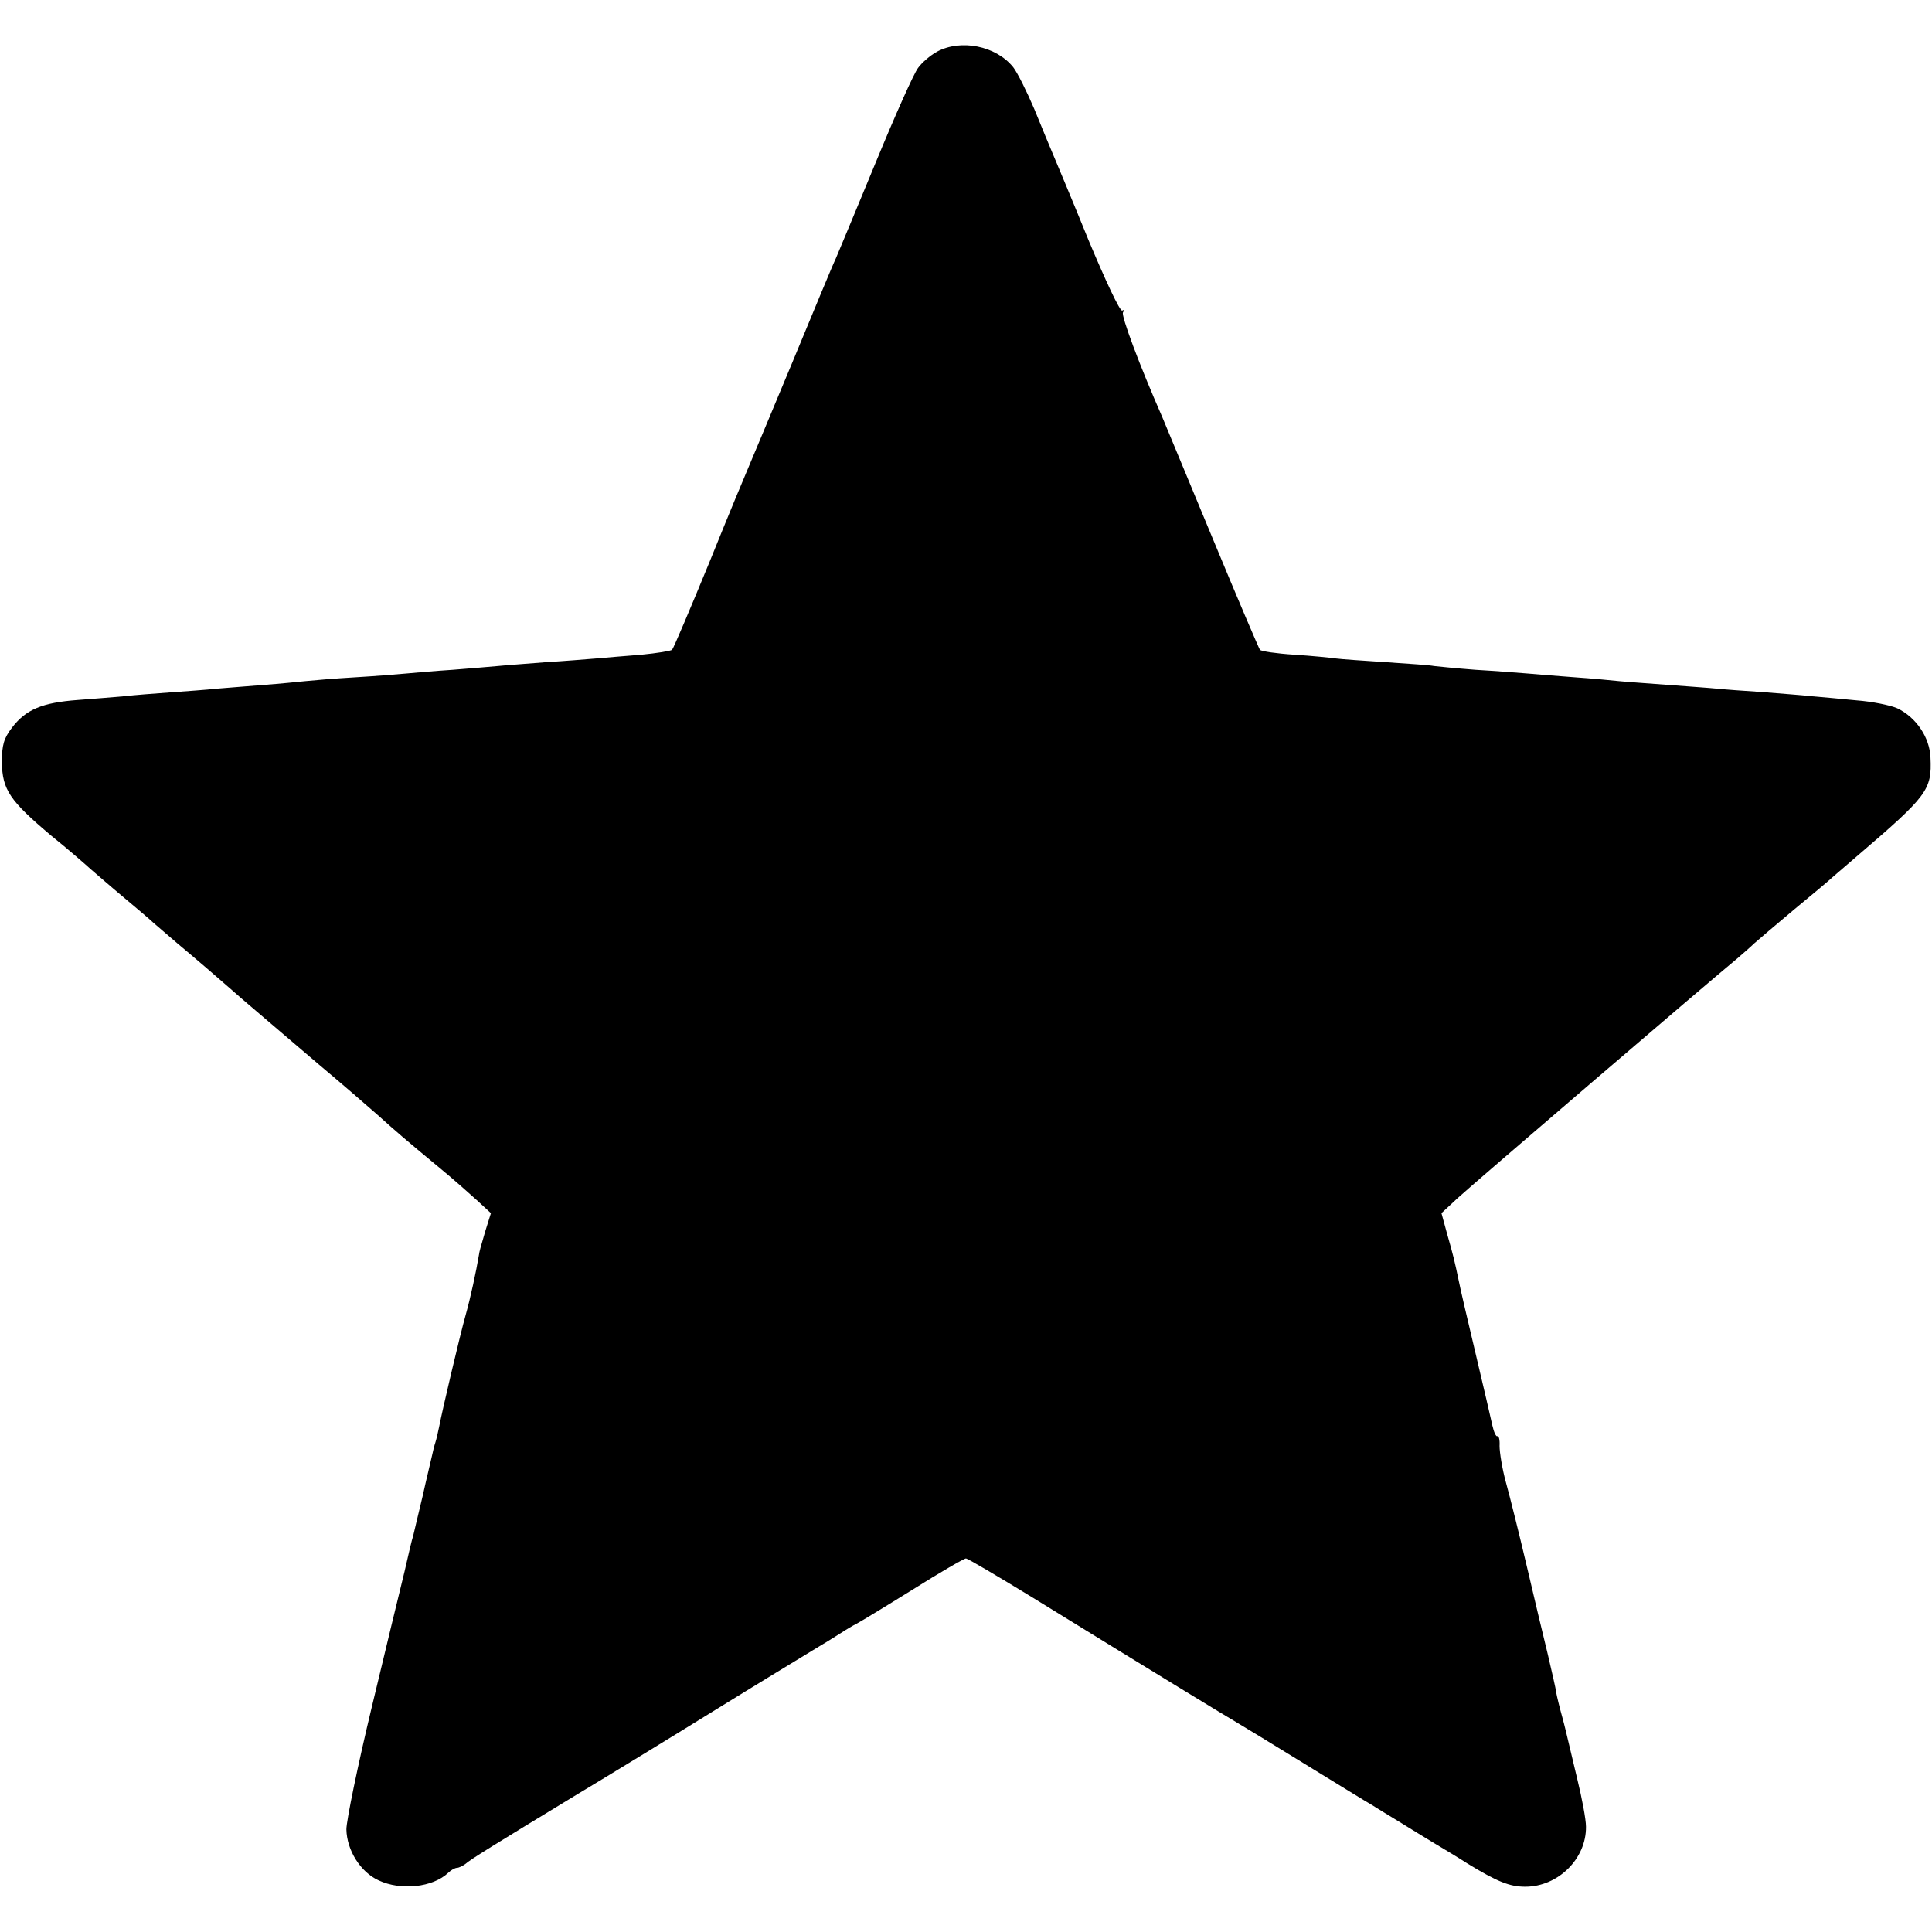 <?xml version="1.0" standalone="no"?>
<!DOCTYPE svg PUBLIC "-//W3C//DTD SVG 20010904//EN"
 "http://www.w3.org/TR/2001/REC-SVG-20010904/DTD/svg10.dtd">
<svg version="1.0" xmlns="http://www.w3.org/2000/svg"
 width="512pt" height="512pt" viewBox="0 0 512 512"
 preserveAspectRatio="xMidYMid meet">
<g transform="translate(0,512) scale(0.1,-0.1)"
fill="#000000" stroke="none">
<path d="M2483 4983 c-18 -10 -40 -29 -50 -43 -11 -14 -61 -126 -112 -250 -51
-124 -99 -238 -106 -255 -8 -16 -59 -140 -115 -275 -56 -135 -108 -258 -115
-275 -7 -16 -55 -131 -105 -255 -51 -124 -95 -228 -99 -232 -3 -3 -40 -9 -81
-13 -41 -3 -95 -8 -120 -10 -25 -2 -85 -7 -135 -10 -49 -4 -106 -8 -125 -10
-19 -2 -73 -6 -120 -10 -47 -3 -103 -8 -125 -10 -22 -2 -83 -7 -135 -10 -52
-3 -111 -8 -130 -10 -19 -2 -69 -7 -110 -10 -41 -3 -97 -8 -125 -10 -27 -3
-84 -7 -125 -10 -41 -3 -95 -7 -120 -10 -25 -2 -81 -7 -124 -10 -94 -7 -137
-25 -174 -73 -22 -29 -27 -46 -27 -92 1 -73 21 -102 130 -194 46 -37 93 -78
106 -90 13 -11 53 -46 89 -76 36 -30 70 -59 76 -65 6 -5 35 -30 64 -55 48 -40
112 -95 146 -125 15 -14 97 -83 229 -196 61 -51 130 -111 155 -133 49 -44 72
-64 165 -141 33 -27 77 -66 98 -85 l38 -35 -15 -48 c-14 -48 -15 -51 -17 -64
-7 -42 -22 -112 -35 -158 -15 -53 -62 -253 -70 -295 -3 -14 -7 -33 -10 -42 -3
-9 -7 -25 -9 -35 -2 -10 -14 -58 -25 -108 -12 -49 -23 -97 -25 -105 -3 -8 -13
-51 -23 -95 -11 -44 -50 -206 -87 -360 -37 -154 -67 -300 -67 -323 1 -55 37
-113 85 -135 59 -28 144 -19 185 20 7 7 18 13 23 13 5 0 15 5 22 10 13 12 78
52 297 185 80 48 242 147 360 220 118 73 237 145 263 161 27 16 61 37 75 46
15 10 34 21 42 25 8 4 74 44 148 90 73 46 137 83 142 83 4 0 84 -47 177 -104
300 -185 523 -321 541 -331 9 -5 89 -54 177 -108 88 -54 169 -104 180 -110 11
-7 42 -26 70 -43 27 -17 72 -44 98 -60 27 -16 65 -39 85 -52 80 -49 113 -62
154 -62 87 0 162 74 161 159 0 20 -11 77 -23 126 -12 50 -23 97 -25 105 -2 8
-8 35 -15 60 -7 25 -14 54 -16 65 -1 11 -12 56 -22 100 -11 44 -36 150 -56
235 -20 85 -45 185 -55 221 -10 36 -17 80 -17 97 1 16 -2 28 -6 26 -3 -2 -9
10 -13 28 -4 18 -24 105 -45 193 -21 88 -41 174 -44 190 -11 53 -15 69 -31
125 l-15 55 43 40 c38 35 663 571 741 635 16 14 37 32 45 40 9 8 57 49 106 90
50 41 95 79 101 85 6 5 35 30 64 55 188 161 200 176 196 262 -2 54 -38 107
-88 131 -18 8 -67 18 -108 21 -41 4 -95 9 -120 11 -25 3 -83 7 -130 11 -47 3
-101 7 -120 9 -19 2 -78 6 -130 10 -52 4 -111 8 -130 10 -19 2 -71 7 -115 10
-44 3 -100 8 -125 10 -25 2 -88 7 -140 10 -52 4 -102 9 -110 10 -8 2 -64 6
-125 10 -60 4 -121 8 -135 10 -14 2 -63 7 -110 10 -47 3 -88 9 -91 13 -3 4
-59 135 -124 292 -65 157 -126 303 -135 325 -61 139 -109 268 -104 277 4 6 3
8 -2 5 -6 -3 -45 81 -89 186 -43 106 -86 208 -94 227 -8 19 -31 74 -50 121
-20 47 -45 97 -56 111 -46 57 -139 75 -202 41z"/>
</g>
</svg>
